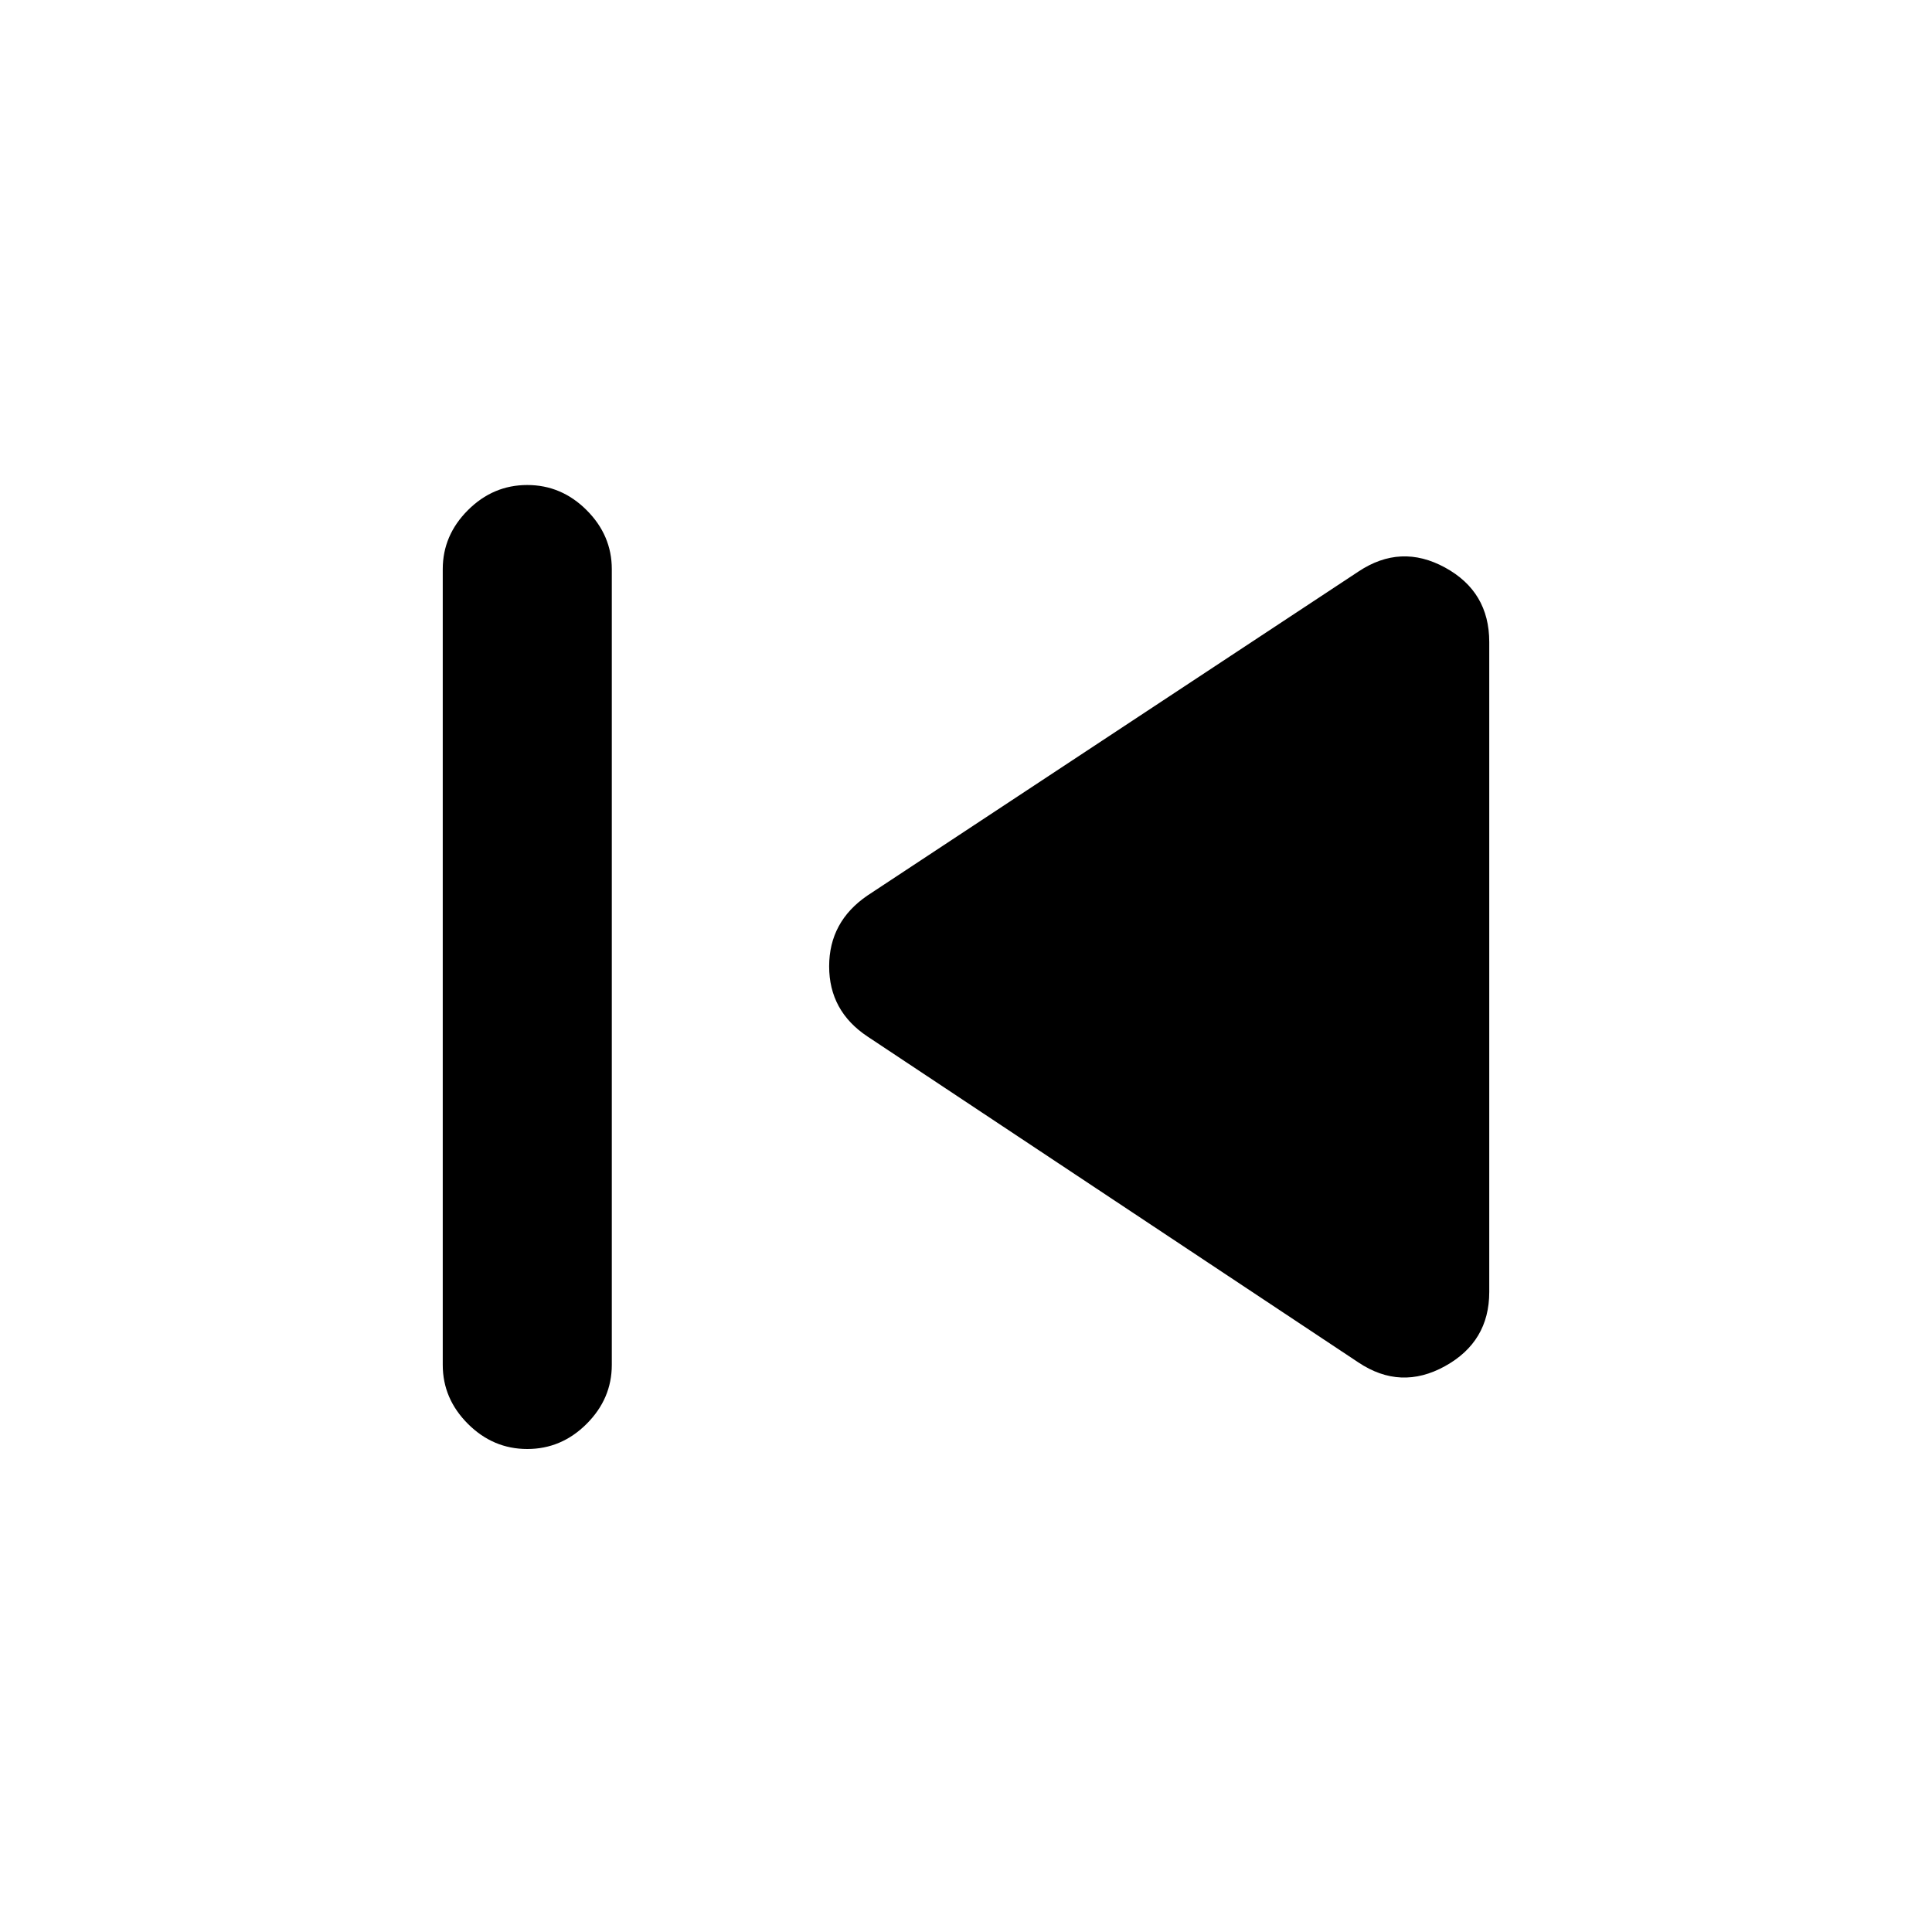 <svg xmlns="http://www.w3.org/2000/svg" height="20" viewBox="0 -960 960 960" width="20"><path d="M262-240q-17 0-29.5-12.5T220-281.804v-395.392Q220-694 232.5-706.5T262-719q17 0 29.5 12.5t12.5 29.304v395.392Q304-265 291.5-252.5T262-240Zm413-43L431-445q-19-12.667-19-34.833Q412-502 431-515l244-161q21-14 43-2.011 22 11.99 22 37.011v323q0 24.706-22.016 36.853Q695.968-269 675-283Z"/></svg>